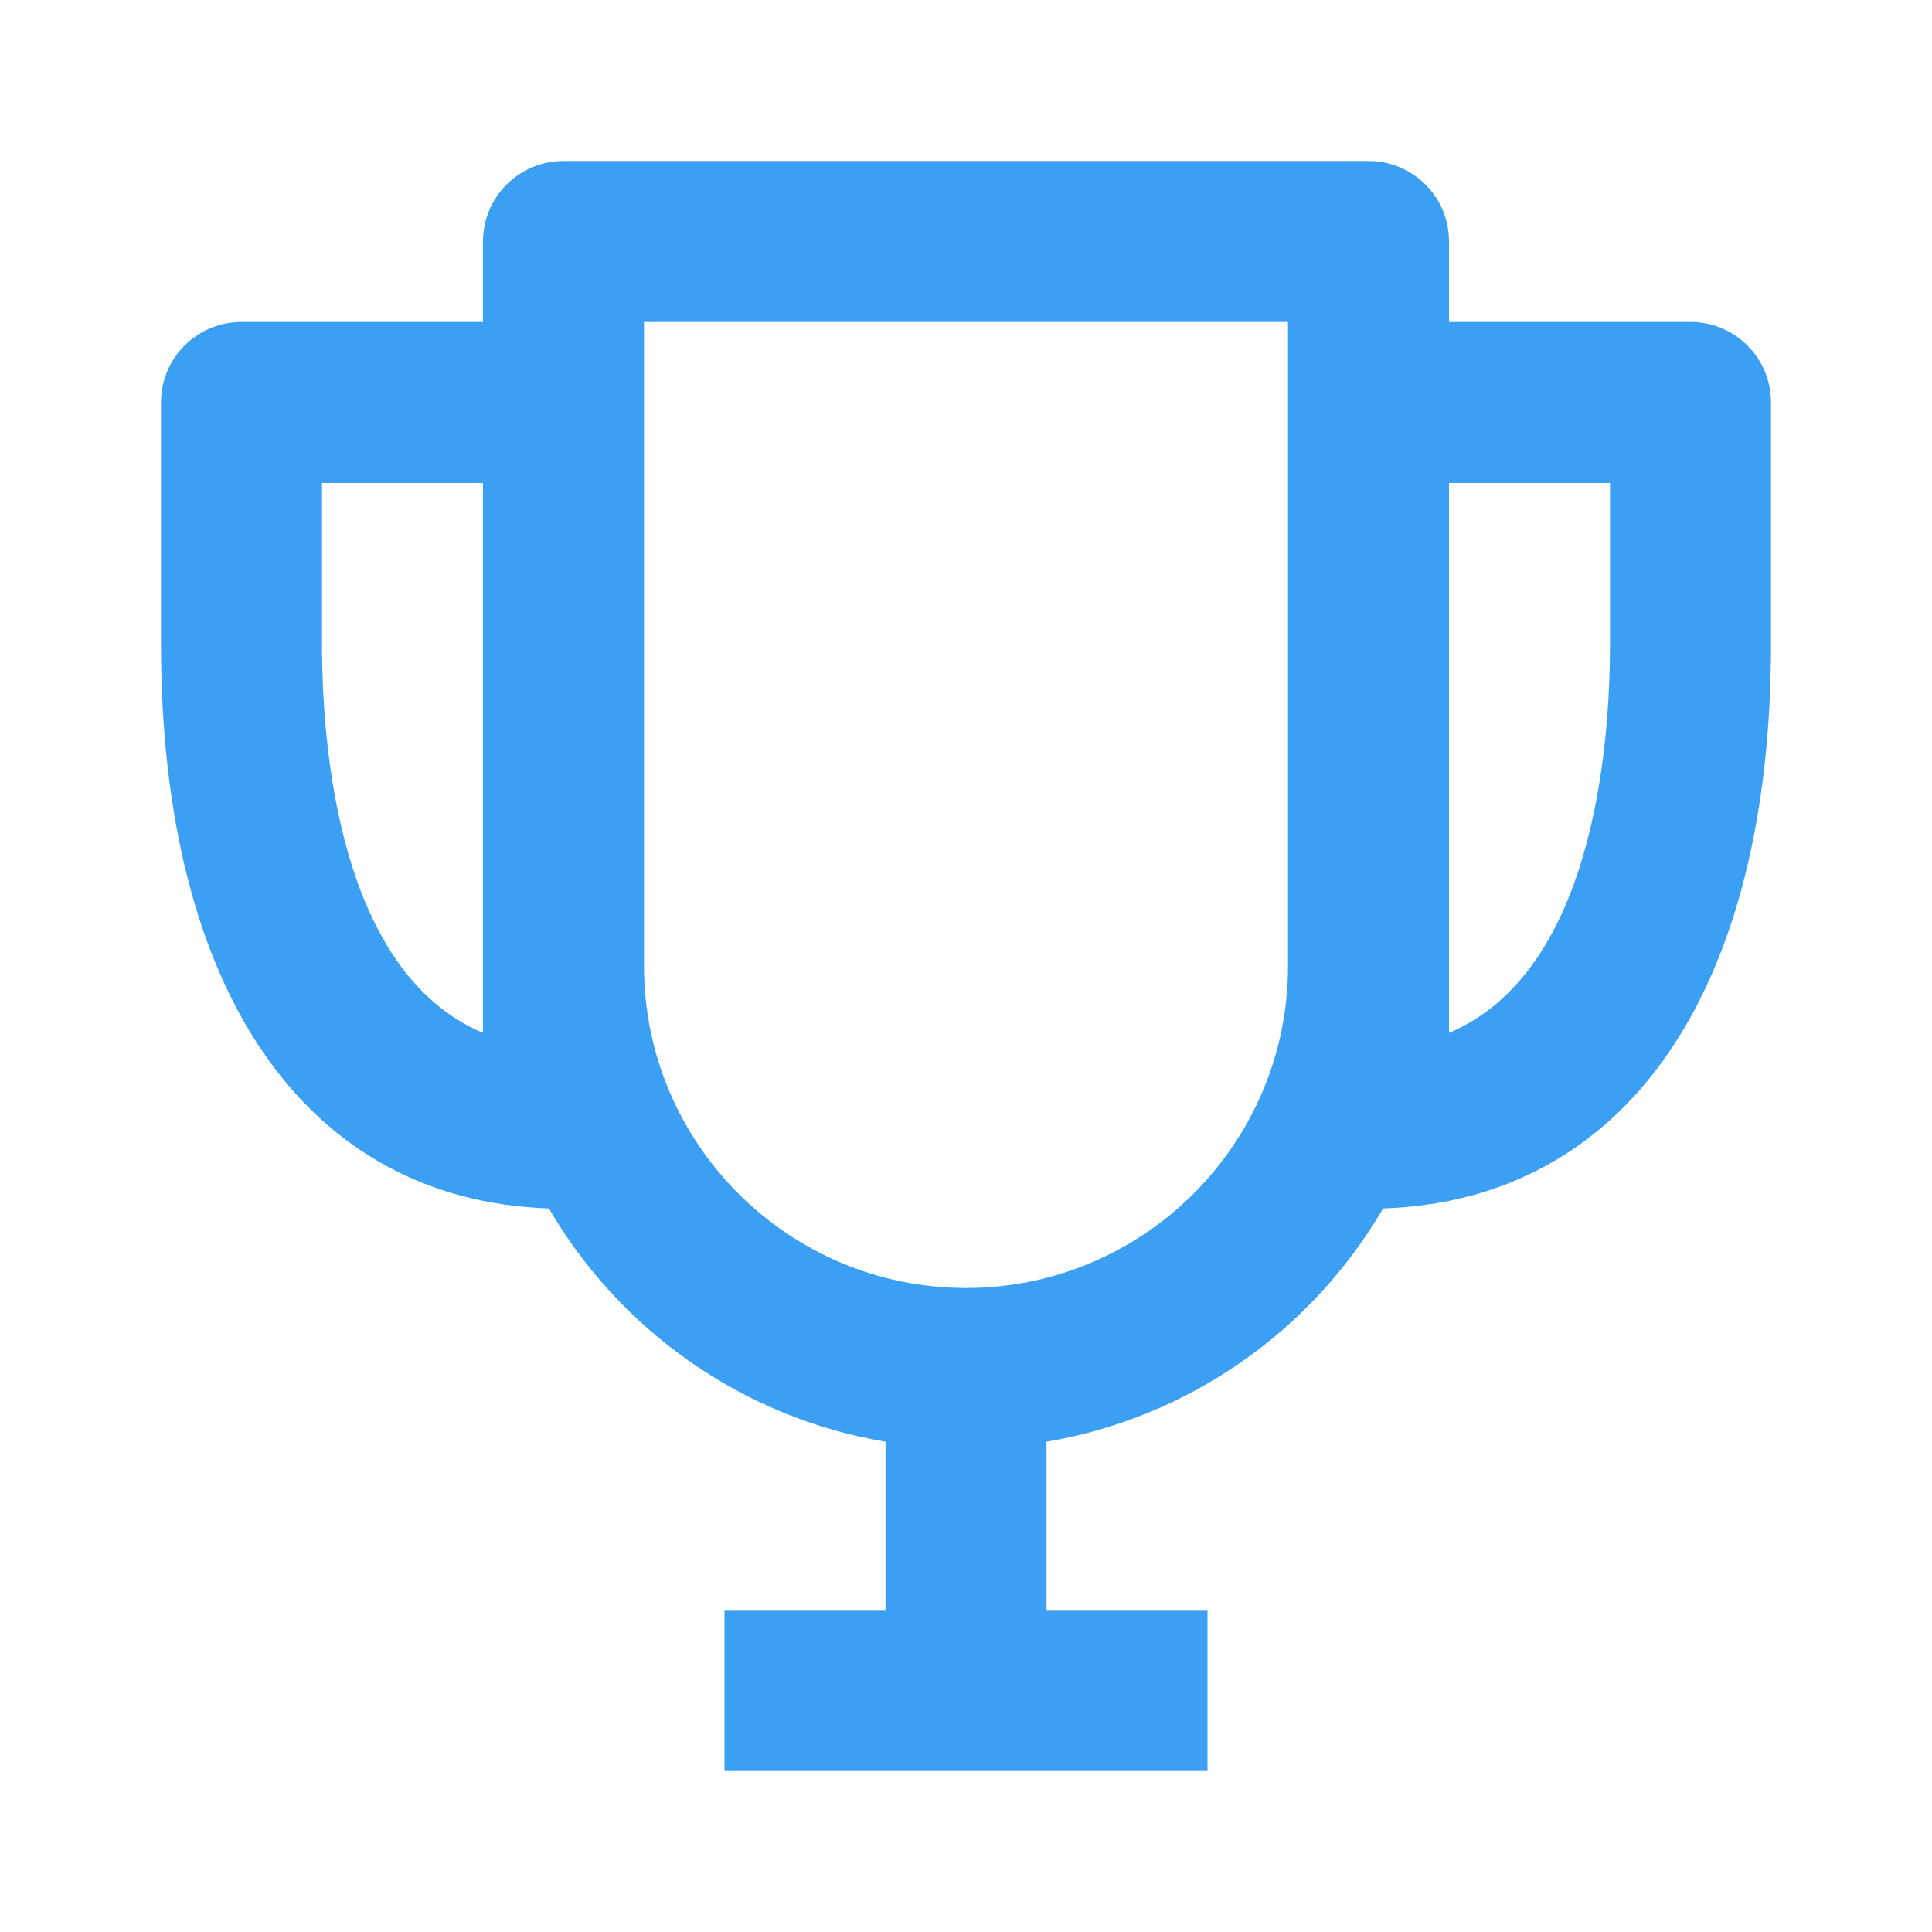 <svg width="18" height="18" viewBox="0 0 18 18" fill="none" xmlns="http://www.w3.org/2000/svg">
<path d="M15.75 3H13.5V2.25C13.5 1.835 13.165 1.5 12.75 1.5H5.25C4.835 1.5 4.5 1.835 4.5 2.25V3H2.25C1.835 3 1.5 3.335 1.5 3.75V6C1.5 9.232 2.849 11.182 5.114 11.259C5.774 12.391 6.911 13.207 8.25 13.432V15H6.75V16.5H11.25V15H9.75V13.432C11.088 13.206 12.226 12.39 12.886 11.259C15.151 11.182 16.5 9.232 16.5 6V3.75C16.5 3.335 16.165 3 15.75 3ZM3 6V4.5H4.5V9.016V9.623C3.162 9.059 3 6.974 3 6ZM9 12C7.346 12 6 10.655 6 9V3H12V9C12 10.655 10.655 12 9 12ZM13.5 9.623V9.016V4.5H15V6C15 6.974 14.838 9.059 13.5 9.623Z" fill="#3B9FF3"/>
</svg>
